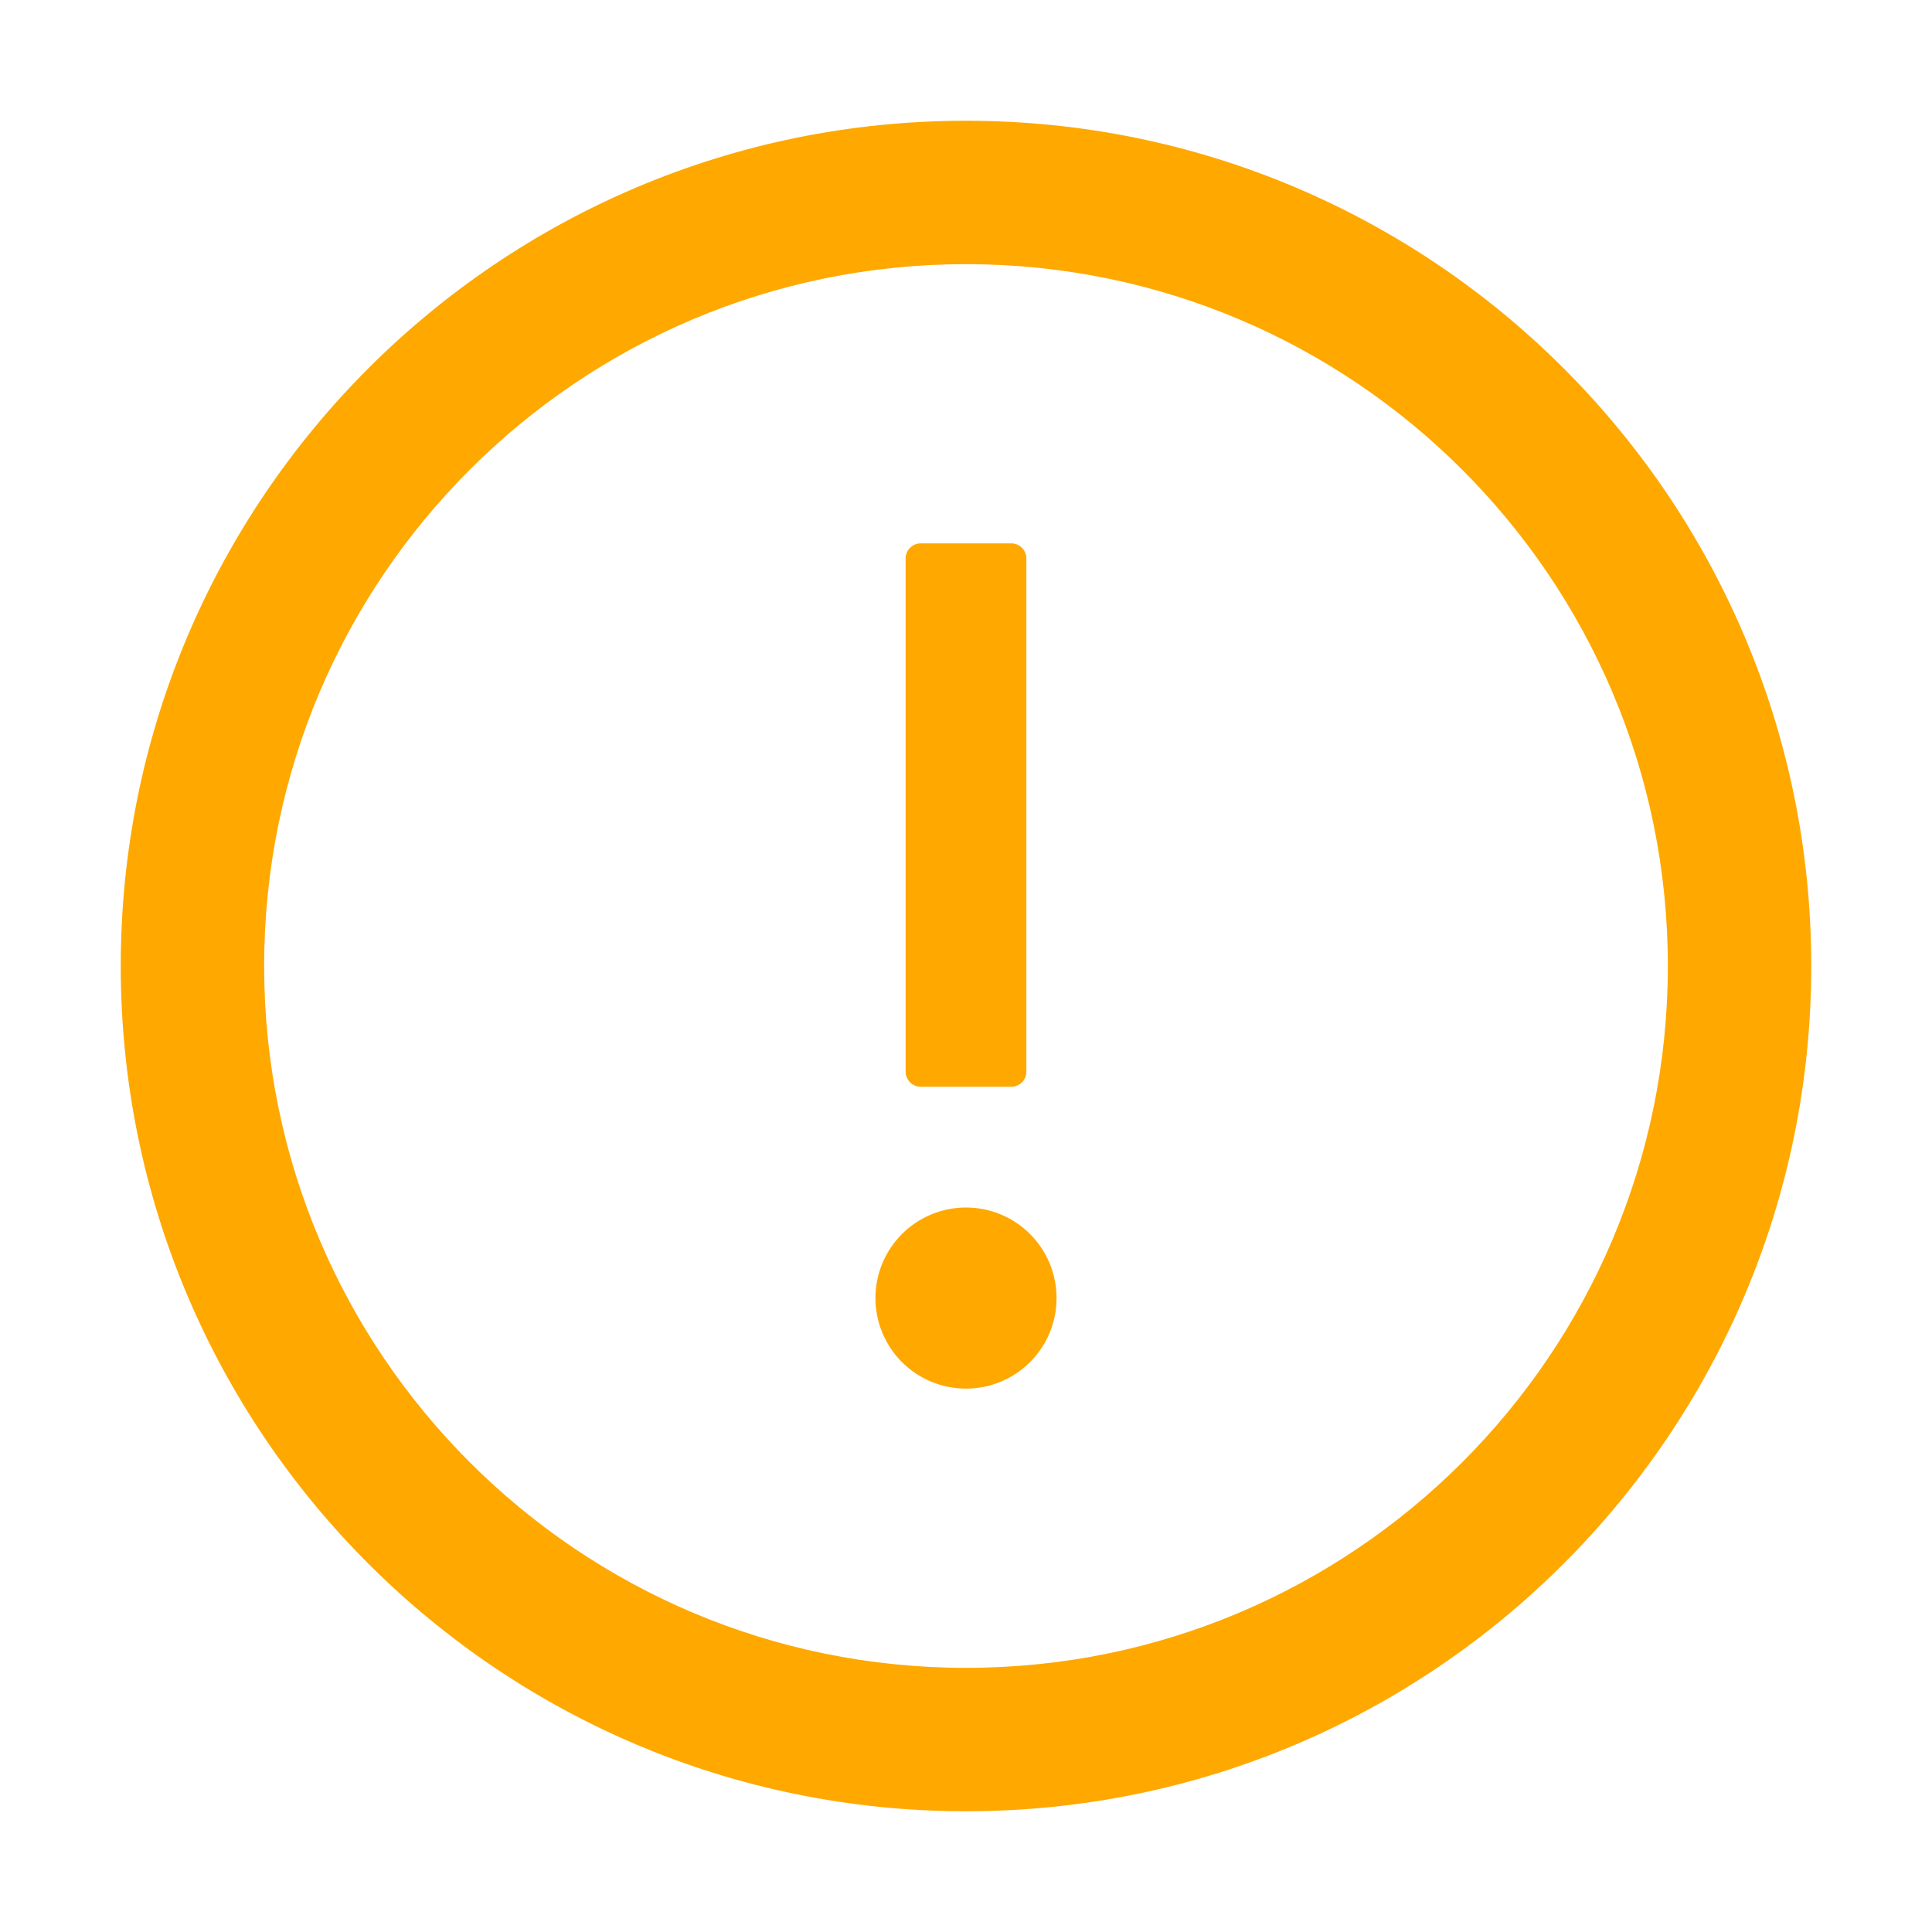 <svg width="80" height="80" viewBox="0 0 80 80" fill="none" xmlns="http://www.w3.org/2000/svg">
<path d="M40 5C20.672 5 5 20.672 5 40C5 59.328 20.672 75 40 75C59.328 75 75 59.328 75 40C75 20.672 59.328 5 40 5ZM40 69.062C23.953 69.062 10.938 56.047 10.938 40C10.938 23.953 23.953 10.938 40 10.938C56.047 10.938 69.062 23.953 69.062 40C69.062 56.047 56.047 69.062 40 69.062Z" fill="#FFA800"/>
<path d="M36.25 53.75C36.25 52.755 36.645 51.802 37.348 51.098C38.052 50.395 39.005 50 40 50C40.995 50 41.948 50.395 42.652 51.098C43.355 51.802 43.75 52.755 43.75 53.75C43.75 54.745 43.355 55.698 42.652 56.402C41.948 57.105 40.995 57.5 40 57.5C39.005 57.5 38.052 57.105 37.348 56.402C36.645 55.698 36.25 54.745 36.25 53.75ZM41.875 45H38.125C37.781 45 37.5 44.719 37.5 44.375V23.125C37.5 22.781 37.781 22.5 38.125 22.5H41.875C42.219 22.5 42.5 22.781 42.5 23.125V44.375C42.5 44.719 42.219 45 41.875 45Z" fill="#FFA800"/>
</svg>
